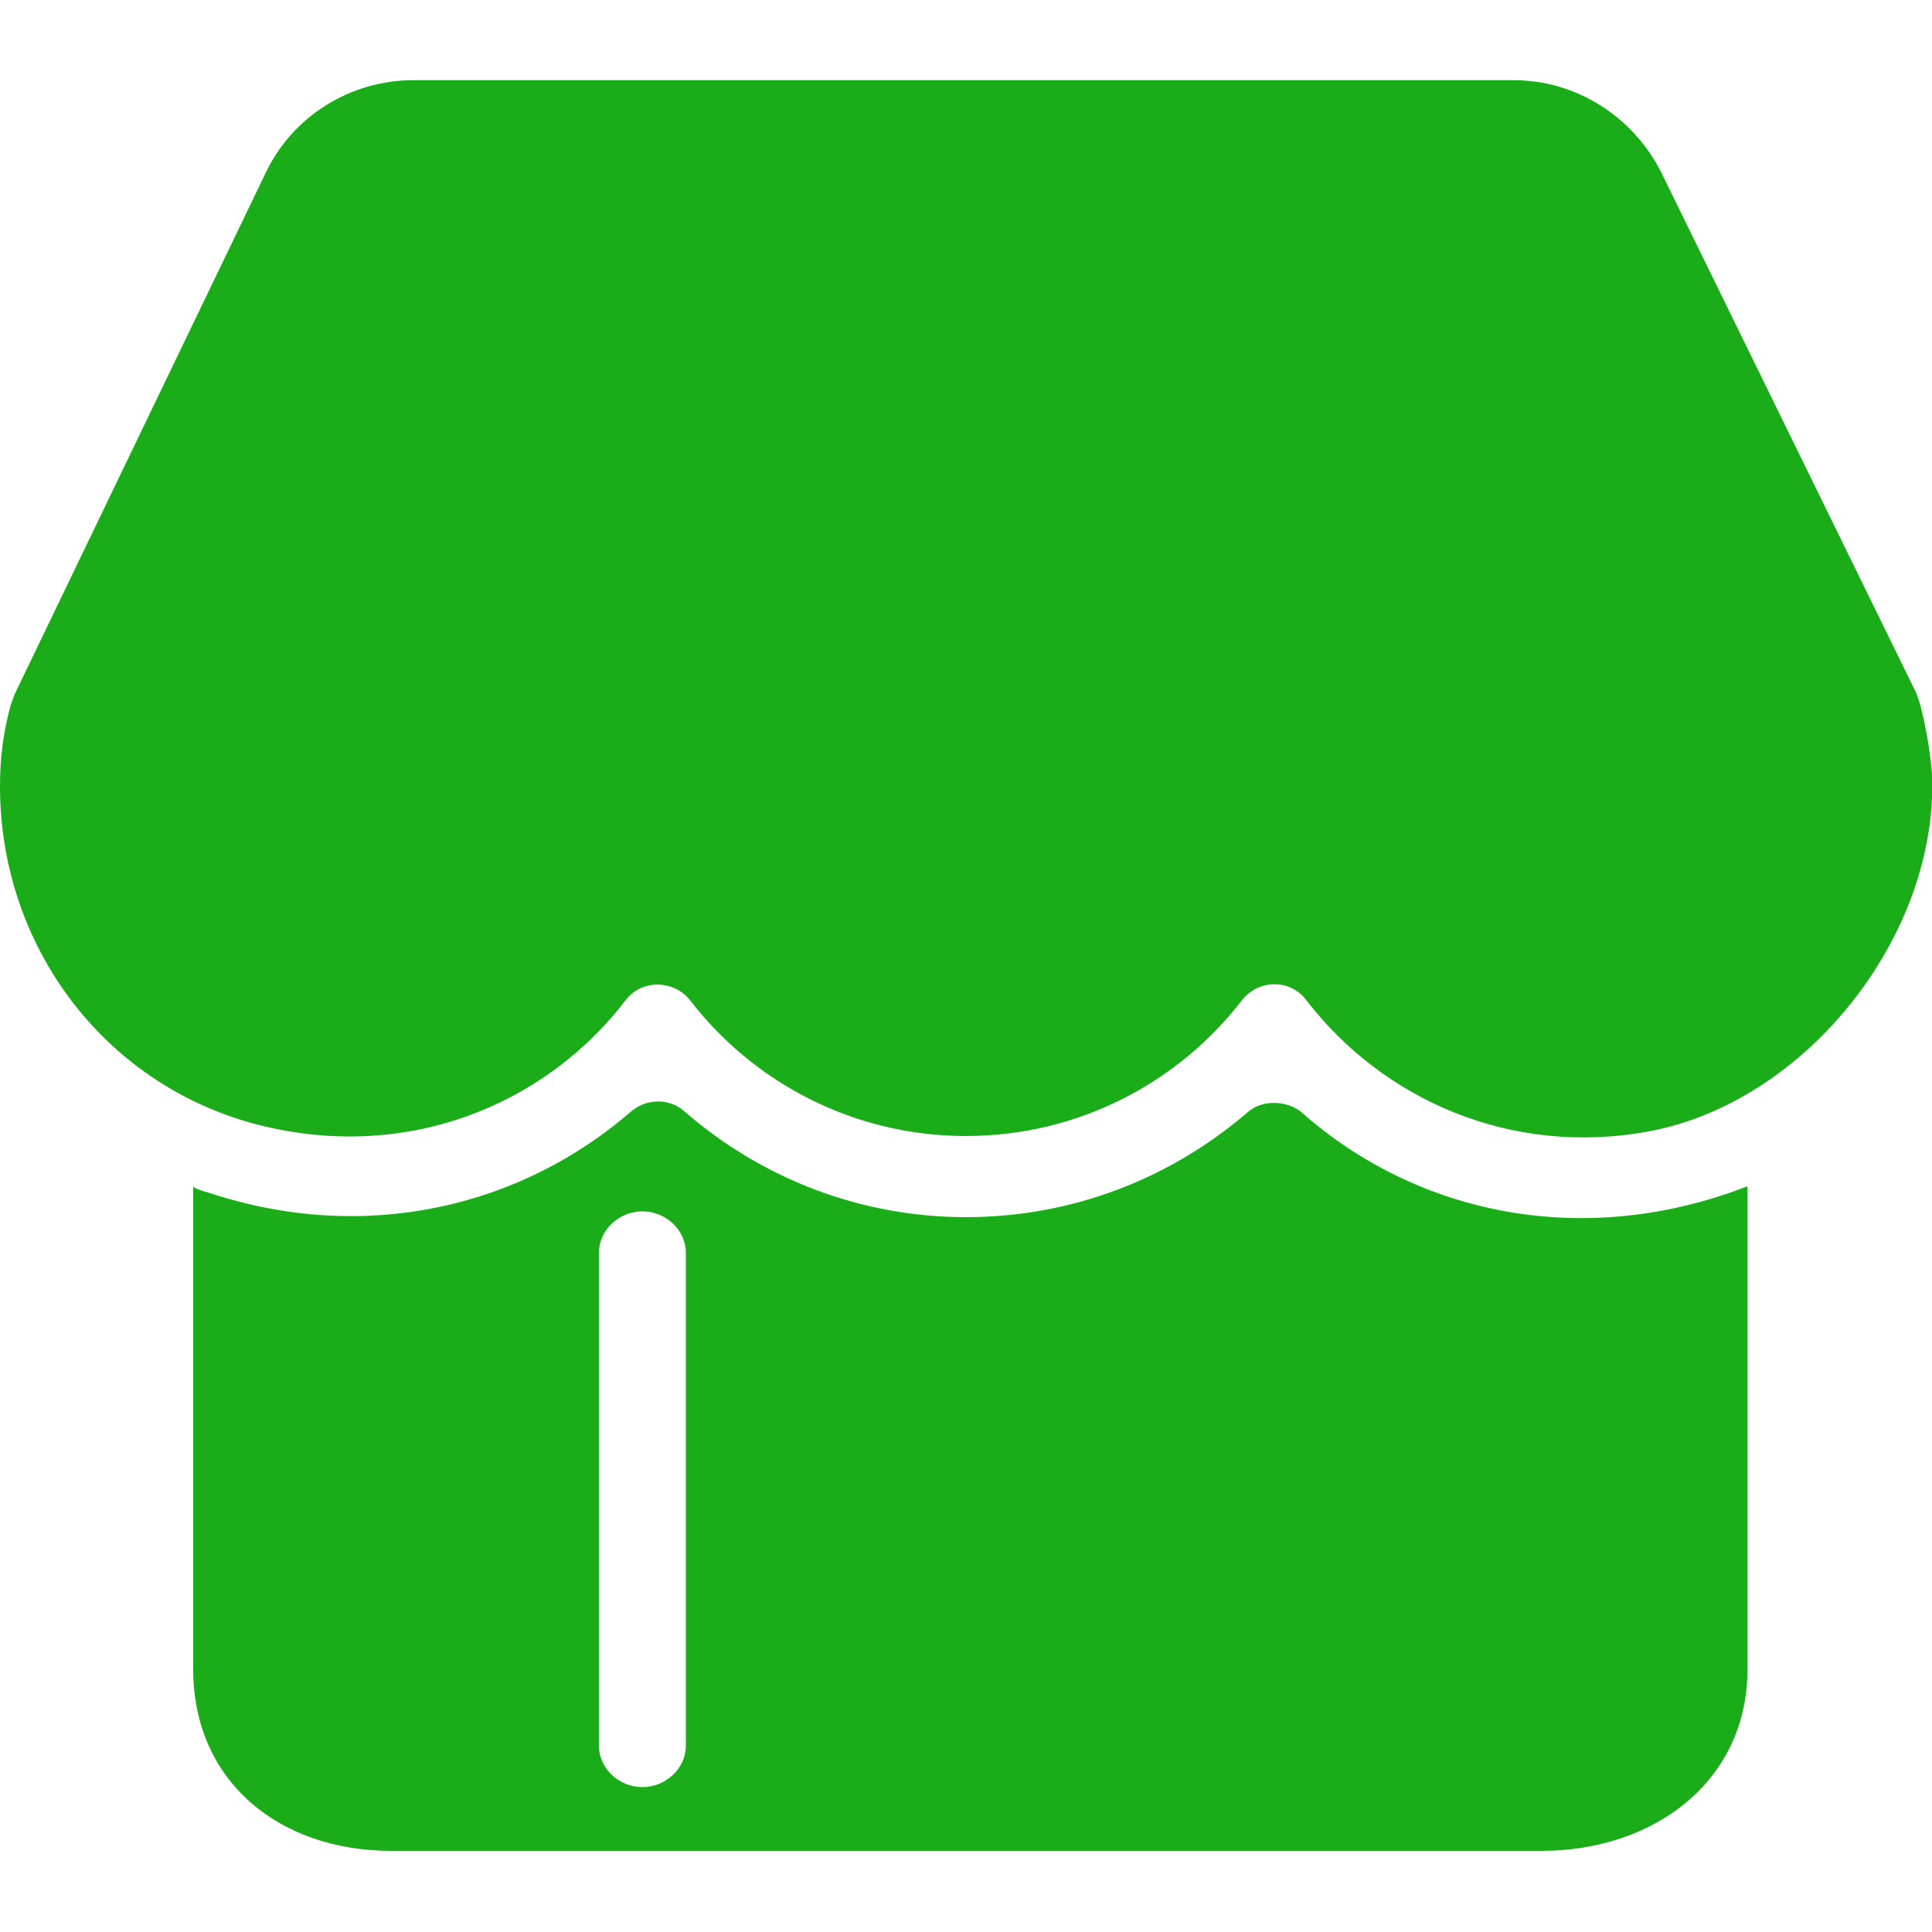 <?xml version="1.0" standalone="no"?><!DOCTYPE svg PUBLIC "-//W3C//DTD SVG 1.1//EN" "http://www.w3.org/Graphics/SVG/1.1/DTD/svg11.dtd"><svg t="1544518830563" class="icon" style="" viewBox="0 0 1024 1024" version="1.1" xmlns="http://www.w3.org/2000/svg" p-id="2984" xmlns:xlink="http://www.w3.org/1999/xlink" width="32" height="32"><defs><style type="text/css"></style></defs><path d="M690.176 589.824c-7.68-6.656-20.992-7.168-28.672-0.512C620.544 624.64 568.32 645.12 512 645.12c-55.808 0-108.544-20.48-149.504-56.32-7.68-6.656-19.456-6.656-27.648 0-58.88 51.2-141.312 70.656-223.744 43.52-3.584-1.024-8.704-2.56-8.704-3.584v256c0 59.392 45.568 96.256 104.96 96.256h609.792c59.392 0 109.056-36.864 109.056-96.256v-256c-87.04 33.792-175.104 14.848-236.032-38.912zM363.52 925.184c0 12.288-10.752 22.016-23.04 22.016s-23.04-9.728-23.04-22.016v-261.12c0-12.288 10.752-22.016 23.04-22.016s23.04 9.728 23.04 22.016v261.12z" p-id="2985" fill="#1aad19"></path><path d="M1017.856 373.76l-2.048-6.144L880.64 91.648c-14.848-29.696-45.056-49.152-78.336-49.152H219.136c-33.28 0-64 18.944-78.336 49.152L7.68 368.128c-0.512 1.536-1.536 4.096-2.048 5.632C1.536 389.12 0 401.92 0 416.768c0 83.456 53.76 156.672 134.144 178.688 79.872 21.504 154.624-9.216 197.632-65.536 8.192-10.752 25.088-10.752 33.792 0 33.792 44.032 87.04 72.192 146.432 72.192s112.64-28.16 146.432-72.192c8.704-10.752 25.088-11.264 33.792 0 40.448 52.736 108.544 83.456 182.272 69.632 83.456-15.872 153.088-104.448 149.504-189.44-1.024-12.288-3.072-24.064-6.144-36.352z" p-id="2986" fill="#1aad19"></path></svg>